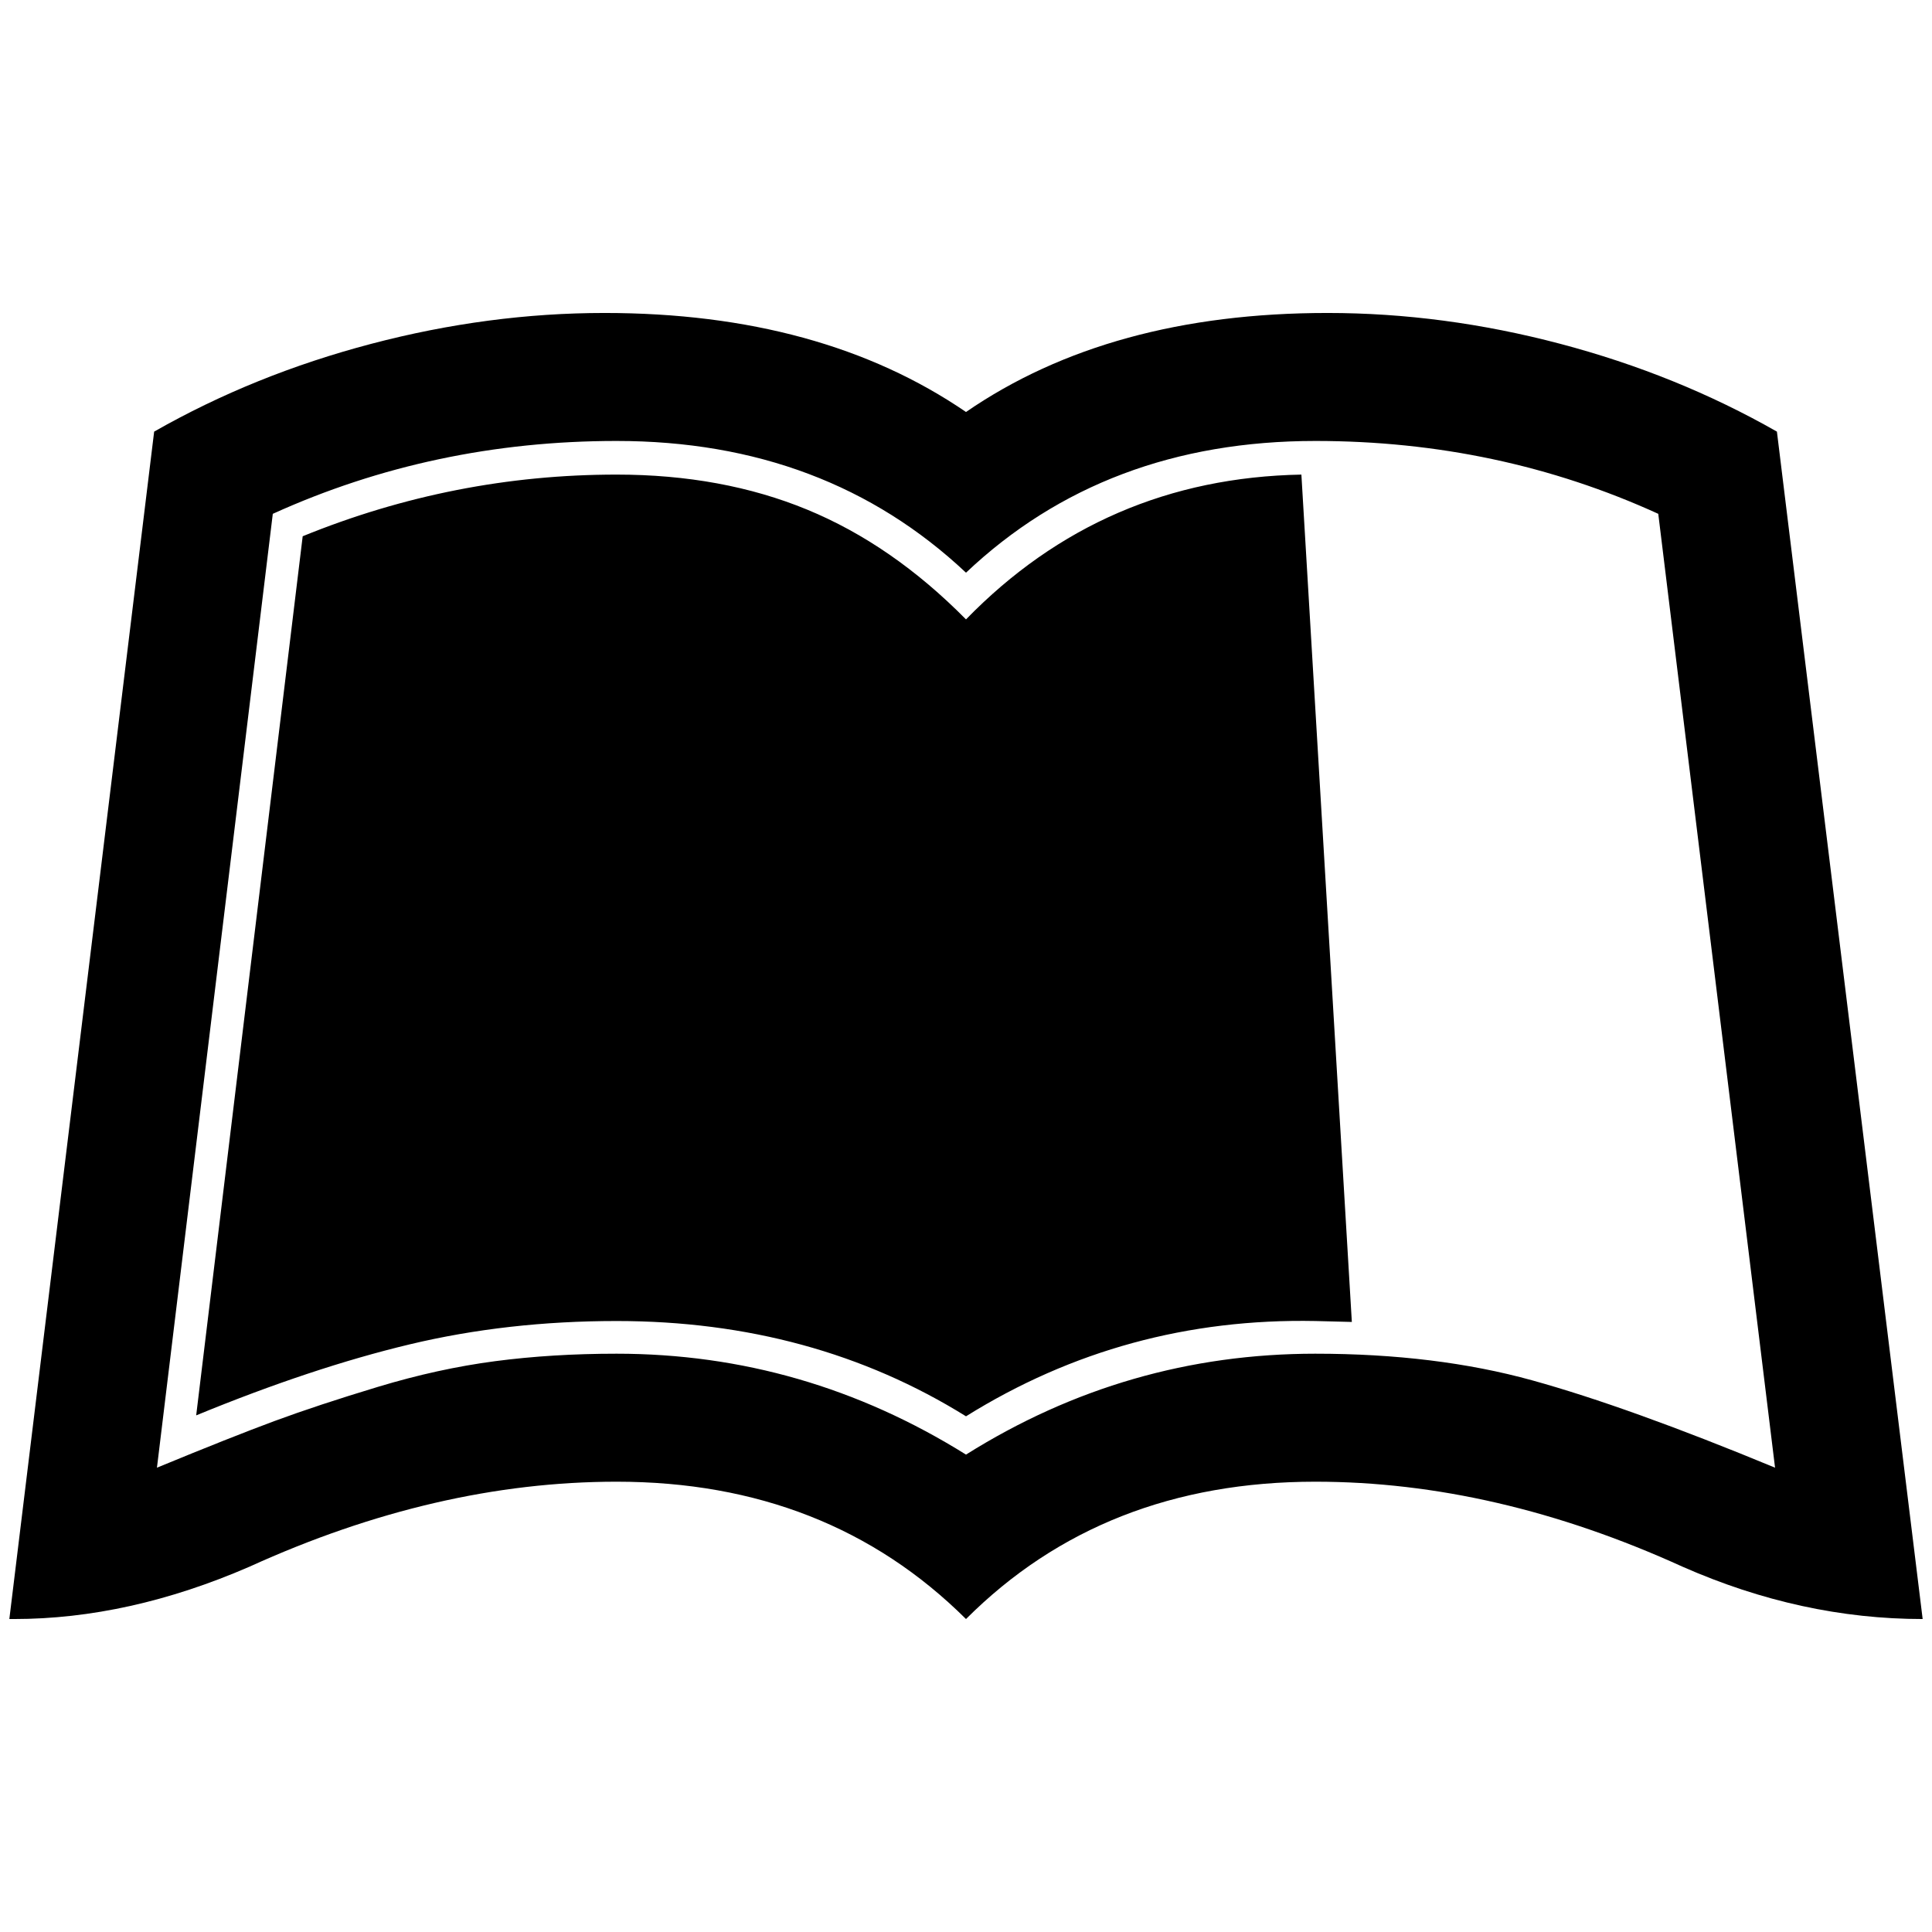 <?xml version="1.0" standalone="no"?>
<!DOCTYPE svg PUBLIC "-//W3C//DTD SVG 1.1//EN" "http://www.w3.org/Graphics/SVG/1.1/DTD/svg11.dtd" >
<svg xmlns="http://www.w3.org/2000/svg" xmlns:xlink="http://www.w3.org/1999/xlink" version="1.1" width="2048" height="2048" viewBox="-10 0 2068 2048">
   <path fill="currentColor"
d="M1892 452l156 1271q-130 0 -257 -56q-200 -91 -393 -91q-227 0 -374 147q-148 -147 -374 -147q-193 0 -393 91q-129 56 -252 56h-5l155 -1271q107 -61 232.5 -94t249.5 -33q232 0 387 106q154 -106 387 -106q124 0 249 33t232 94zM1398 1439q129 0 232 28.5t260 93.5
l-125 -1021q-171 -78 -367 -78q-225 0 -374 141q-150 -141 -374 -141q-196 0 -368 78l-124 1021q80 -33 126 -50t110.5 -36.5t125.5 -27.5t130 -8q201 0 374 108q172 -108 374 -108zM1437 1405l-54 -907q-212 4 -359 155q-79 -80 -170 -117.5t-204 -37.5q-174 0 -336 66
l-114 941q124 -51 228.5 -76t221.5 -25q210 0 374 102q170 -106 374 -102z" />
</svg>
